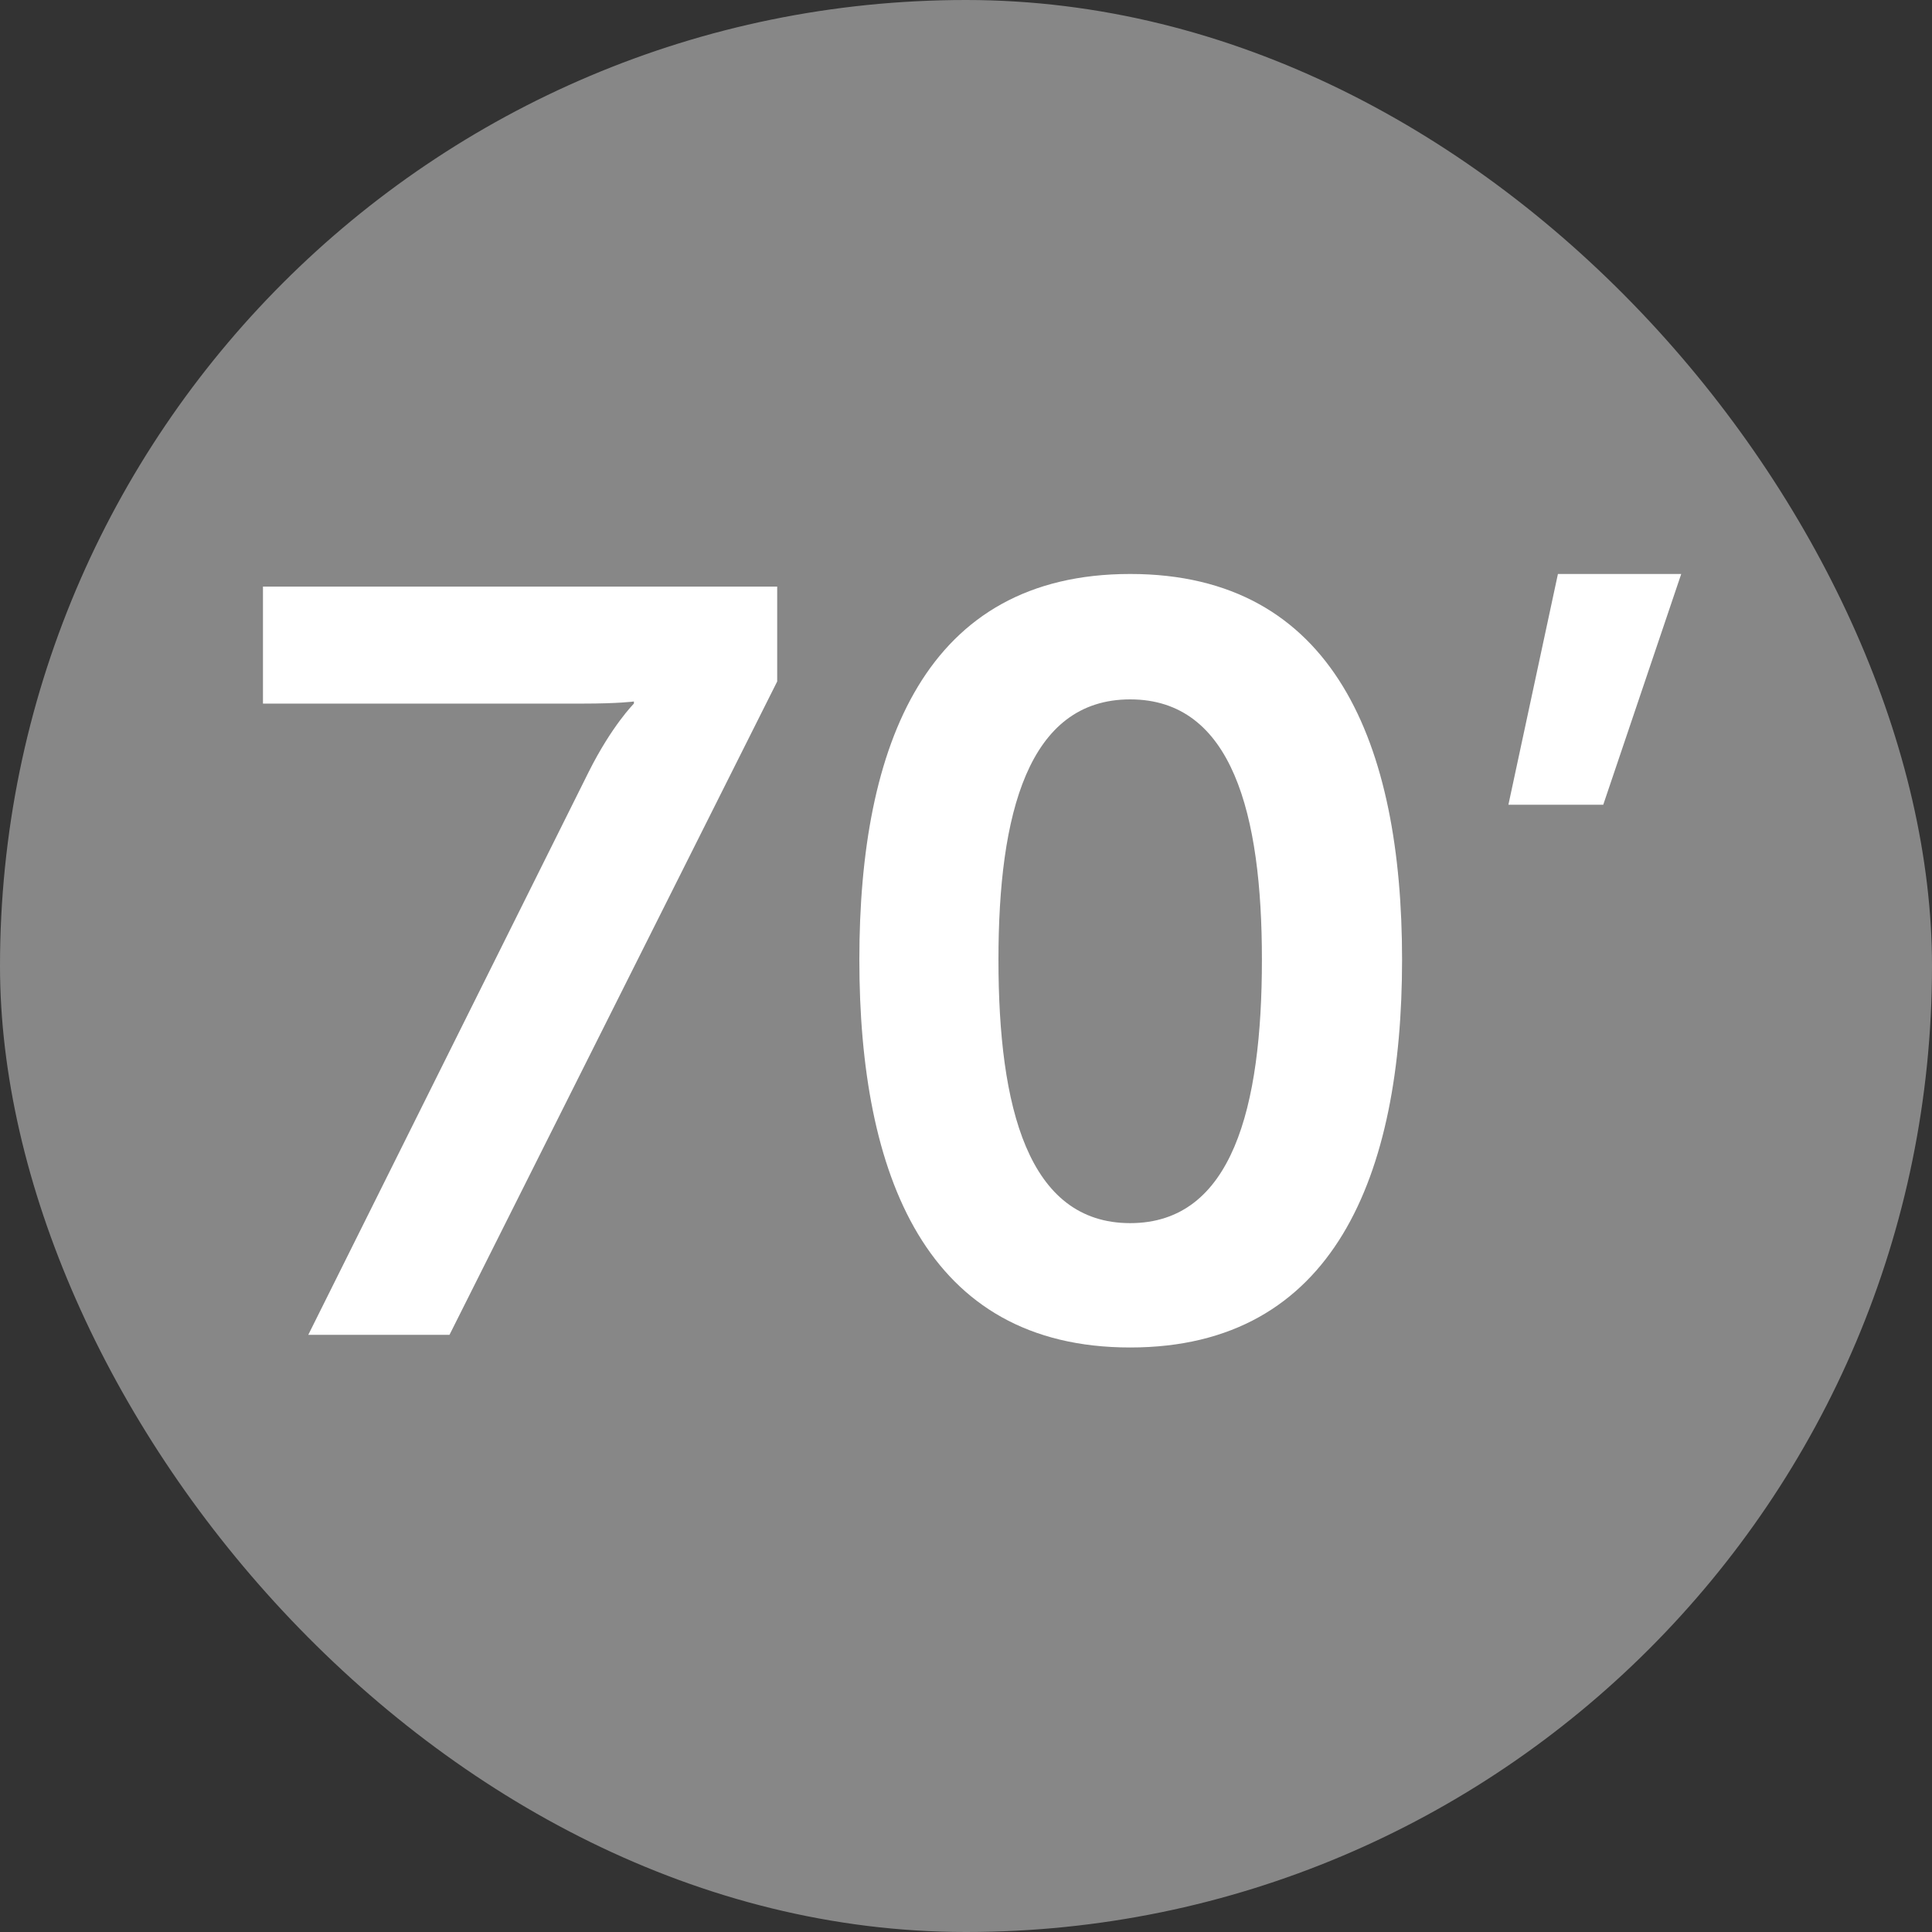 <svg width="55" height="55" viewBox="0 0 55 55" fill="none" xmlns="http://www.w3.org/2000/svg">
<rect x="0" y="0" width="55" height="55" fill="#333333" stroke="none"/>
<rect width="55" height="55" rx="27.5" fill="#878787"/>
<path d="M8.776 38L16.756 21.98C17.416 20.66 18.046 20.03 18.046 20.03V19.97C18.046 19.97 17.625 20.03 16.576 20.03H7.486V16.7H22.125V19.4L12.796 38H8.776ZM32.174 38.36C26.354 38.36 24.464 33.44 24.464 27.32C24.464 21.2 26.354 16.34 32.174 16.34C37.994 16.34 39.914 21.2 39.914 27.32C39.914 33.44 37.994 38.36 32.174 38.36ZM32.174 34.82C35.084 34.82 35.924 31.52 35.924 27.32C35.924 23.18 35.084 19.91 32.174 19.91C29.264 19.91 28.424 23.18 28.424 27.32C28.424 31.52 29.264 34.82 32.174 34.82ZM42.941 22.91L44.351 16.34H47.861L45.641 22.91H42.941Z" fill="white"/>
</svg>
